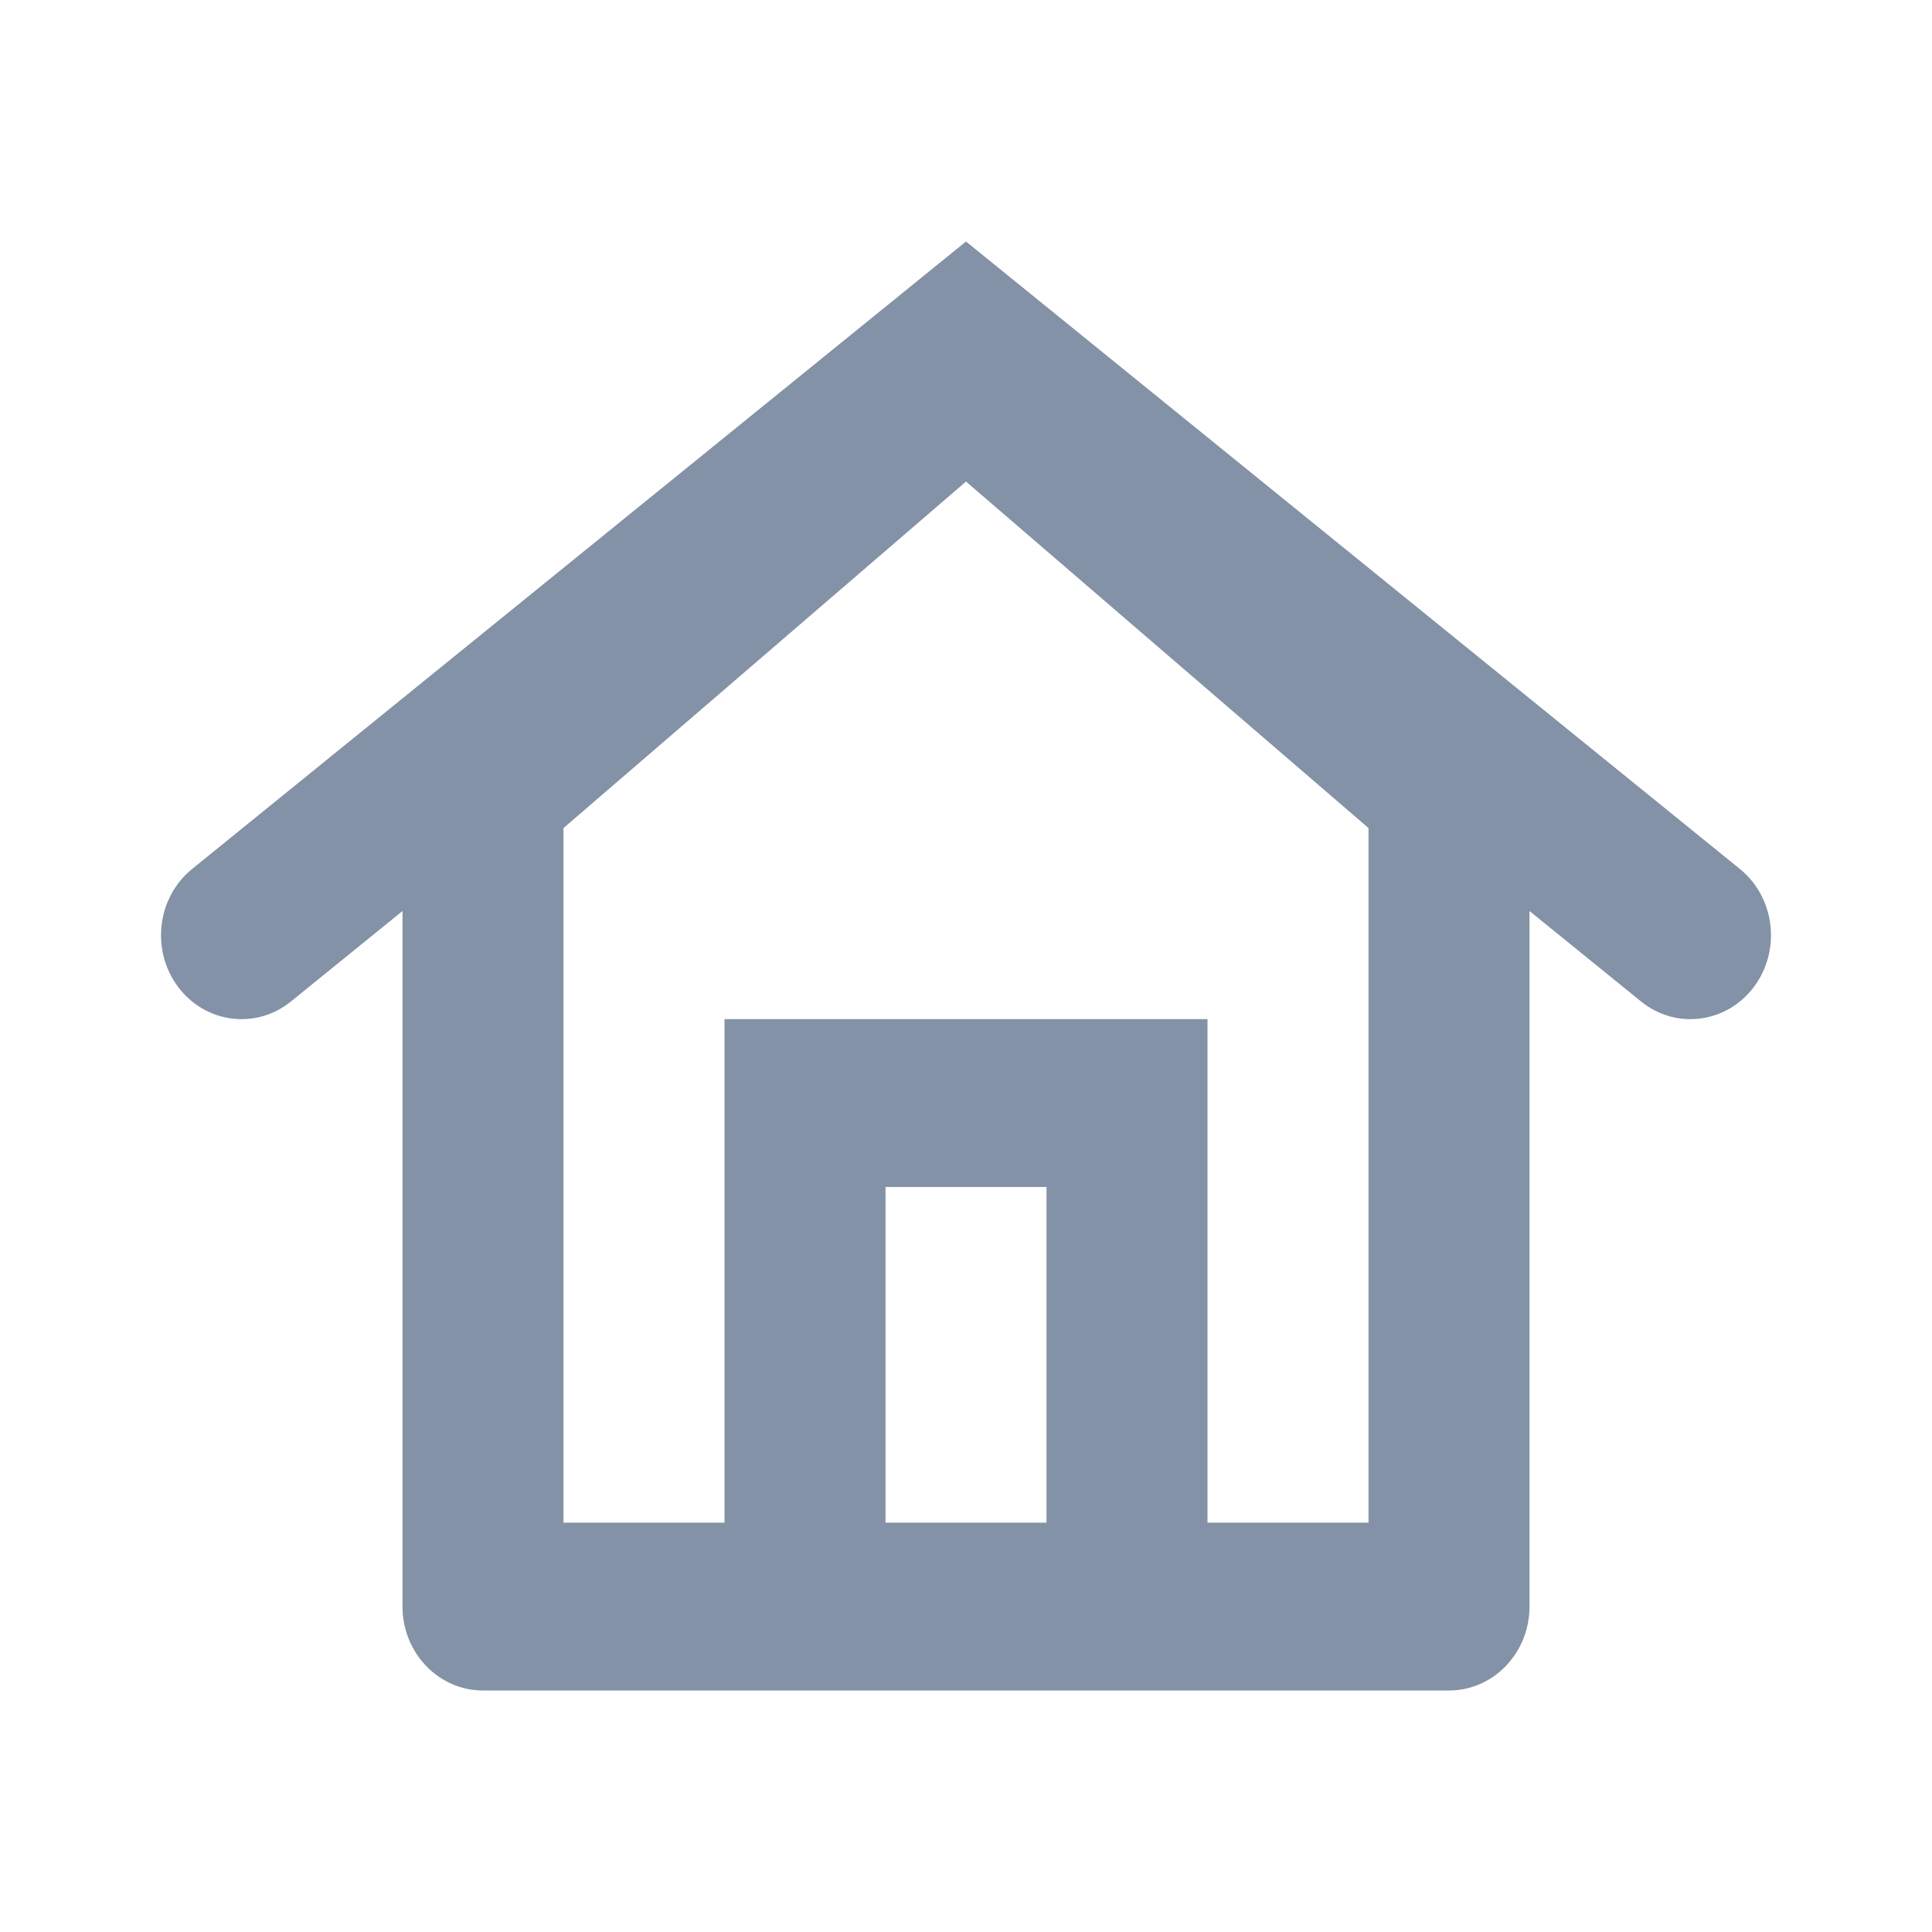 <svg width="24" height="24" viewBox="0 0 24 24" fill="none" xmlns="http://www.w3.org/2000/svg">
<path fill-rule="evenodd" clip-rule="evenodd" d="M12 3L21.614 10.795C22.05 11.149 22.128 11.803 21.789 12.258C21.45 12.712 20.822 12.794 20.386 12.441L19 11.317V19.957C19 20.533 18.552 21 18 21H6C5.448 21 5 20.533 5 19.957V11.317L3.614 12.441C3.178 12.794 2.55 12.712 2.211 12.258C1.872 11.803 1.95 11.149 2.386 10.795L12 3ZM11 18.915H13V14.745H11V18.915ZM15 18.915V12.66H9V18.915H7V10.286L12 5.982L17 10.286V18.915H15Z" fill="#8392A6"/>
</svg>
